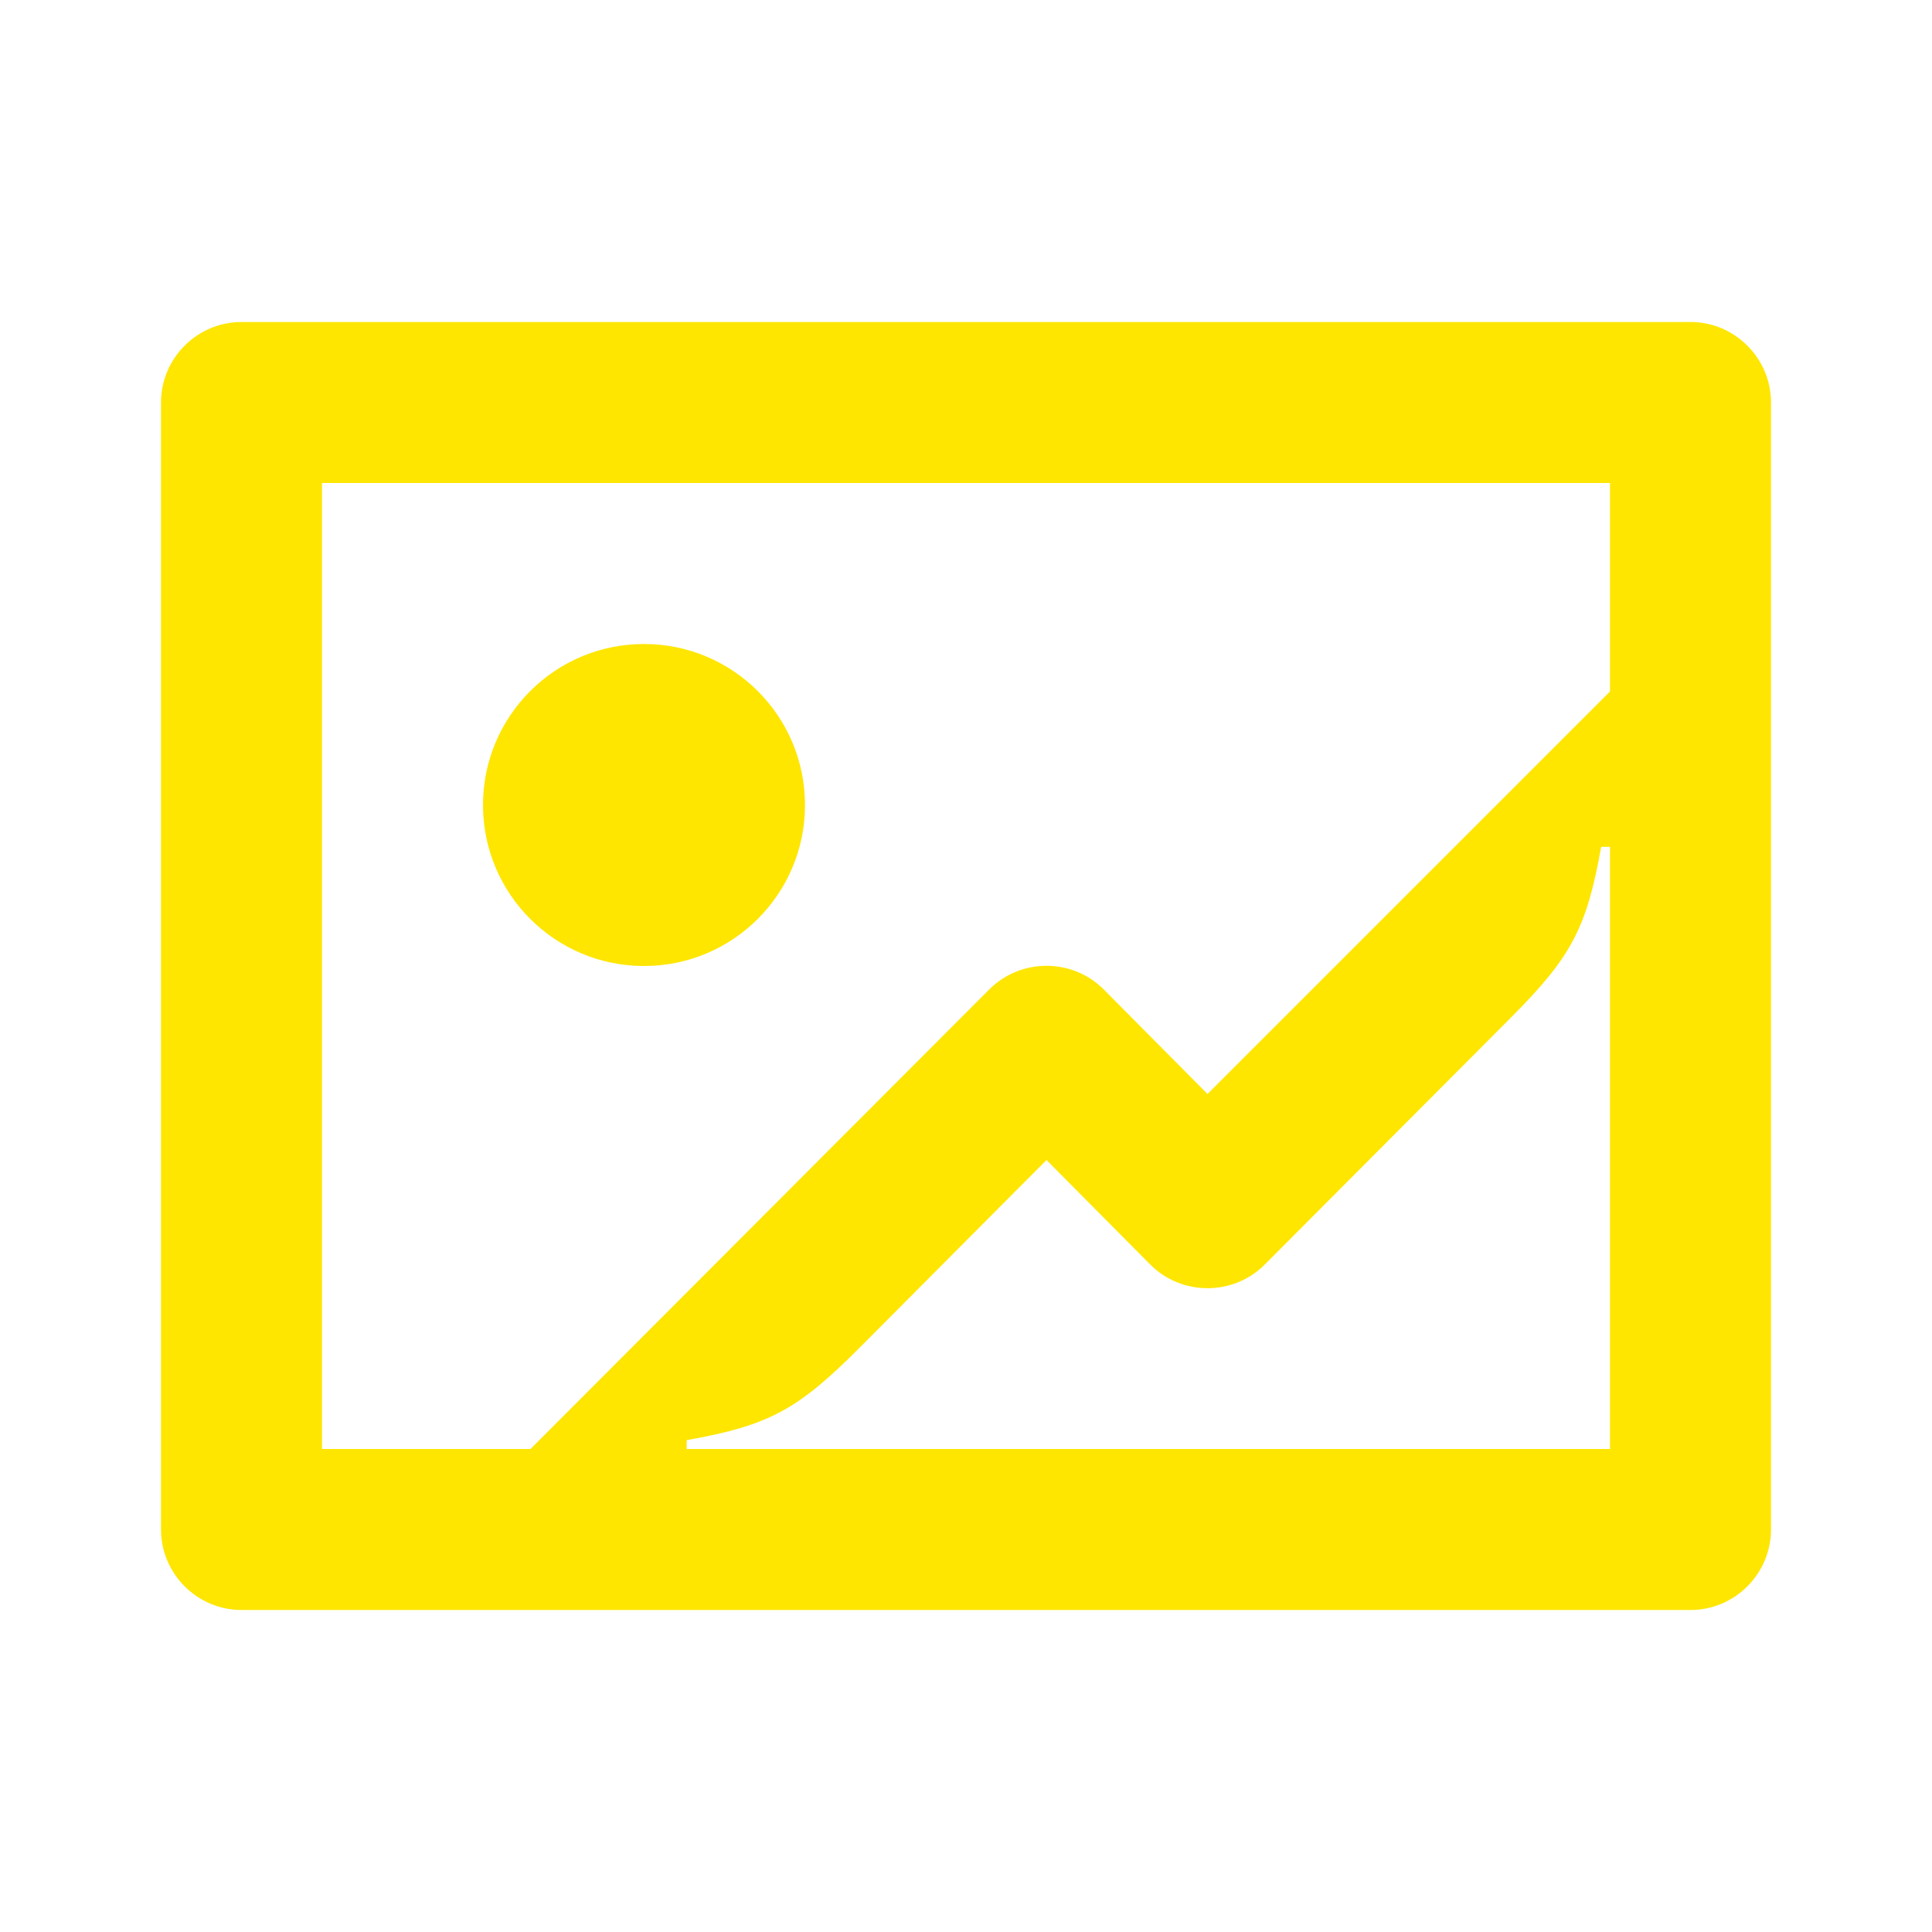 <svg width="24" height="24" viewBox="0 0 24 24" fill="none" xmlns="http://www.w3.org/2000/svg">
<path d="M8 12C9.105 12 10 11.105 10 10C10 8.895 9.105 8 8 8C6.895 8 6 8.895 6 10C6 11.105 6.895 12 8 12Z" fill="#FEE600"/>
<path d="M21 4H3C2.45 4 2 4.45 2 5V19C2 19.55 2.45 20 3 20H21C21.55 20 22 19.55 22 19V5C22 4.45 21.55 4 21 4ZM20 18H8.53V17.89C9.54 17.71 9.9 17.52 10.66 16.76L13 14.41L14.29 15.71C14.68 16.1 15.32 16.1 15.71 15.71L18.76 12.65C19.52 11.89 19.71 11.53 19.89 10.52H20V18ZM20 8.59L15 13.59L13.71 12.29C13.32 11.9 12.68 11.9 12.29 12.29L6.59 18H4V6H20V8.59Z" fill="#FEE600"/>
</svg>
